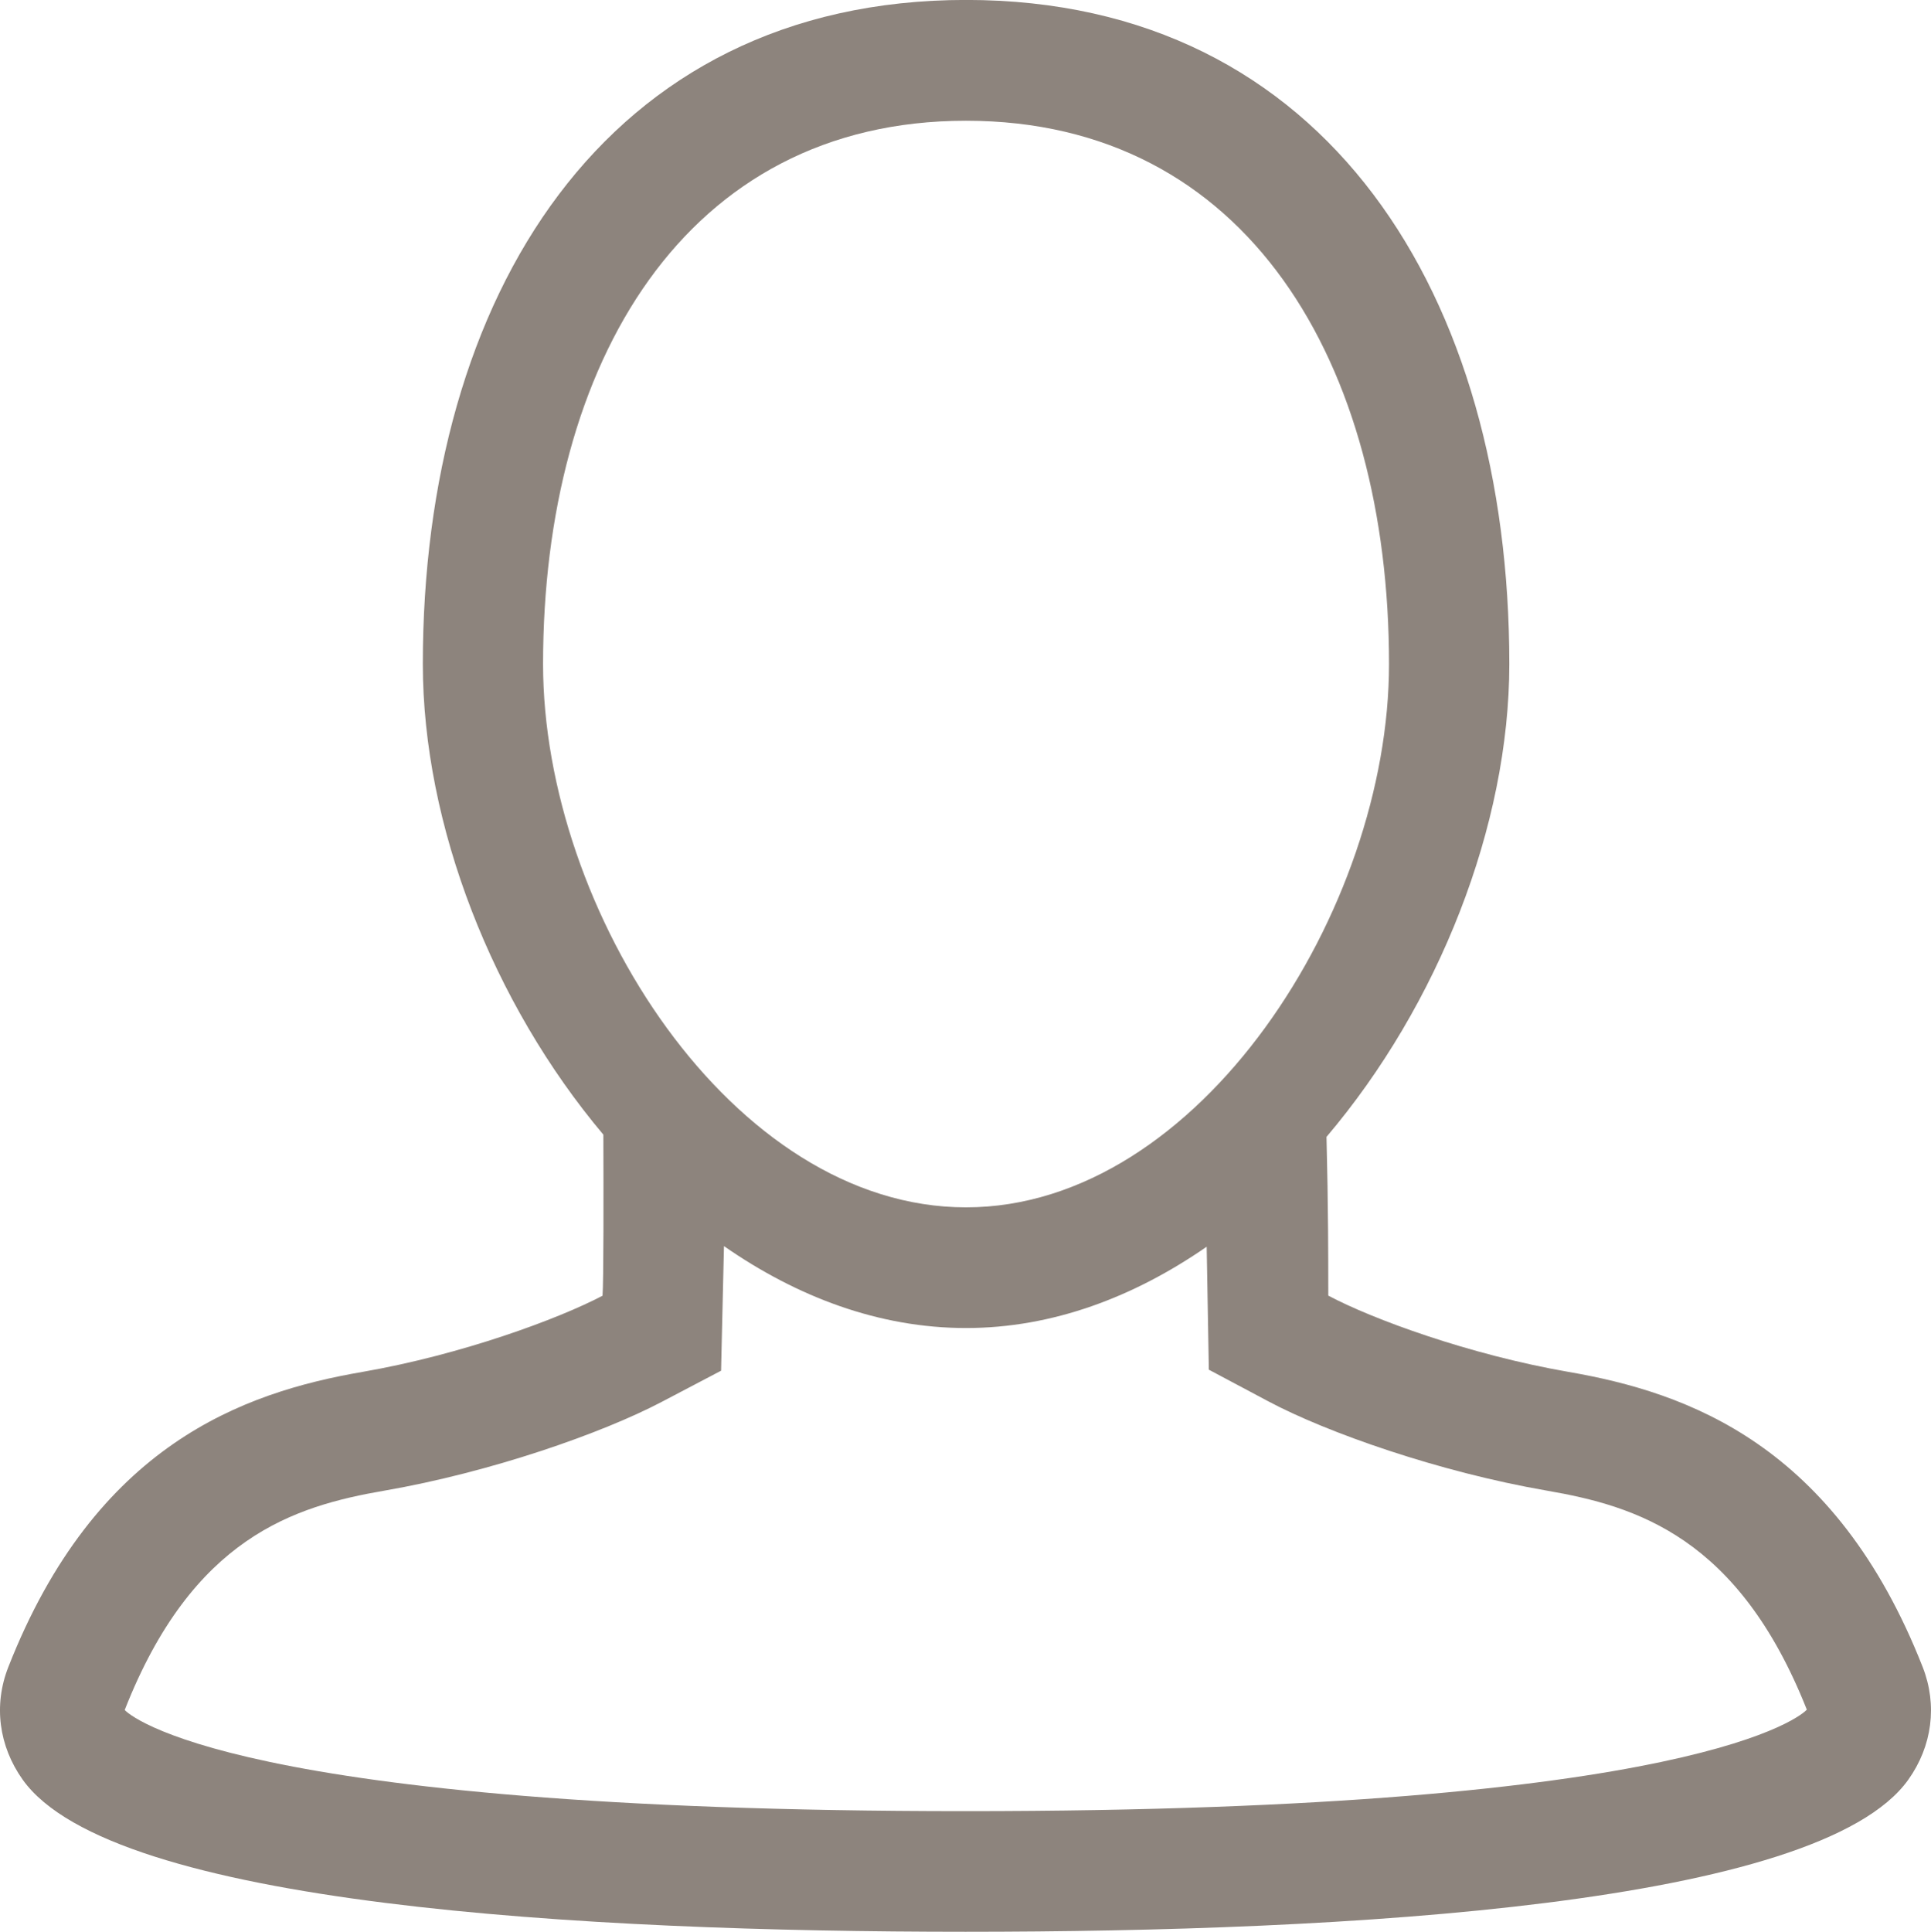<?xml version="1.0" encoding="utf-8"?>
<!-- Generator: Adobe Illustrator 16.0.0, SVG Export Plug-In . SVG Version: 6.00 Build 0)  -->
<!DOCTYPE svg PUBLIC "-//W3C//DTD SVG 1.1//EN" "http://www.w3.org/Graphics/SVG/1.1/DTD/svg11.dtd">
<svg version="1.1" id="Layer_1" xmlns="http://www.w3.org/2000/svg" xmlns:xlink="http://www.w3.org/1999/xlink" x="0px" y="0px"
	 width="31.991px" height="32px" viewBox="0 0 31.991 32" enable-background="new 0 0 31.991 32" xml:space="preserve">
<g>
	<g>
		<path fill-rule="evenodd" clip-rule="evenodd" fill="#8D847D" d="M31.855,27.619c-1.448-3.689-3.896-4.552-5.868-4.893
			c-1.646-0.285-3.255-0.877-3.981-1.264c0-1.719-0.024-2.254-0.03-2.629c1.854-2.184,3.029-5.16,3.029-7.834c0-6.075-3.007-11-9-11
			c-5.989,0-9,4.925-9,11c0,2.669,1.159,5.621,2.991,7.797c0.003,0.957,0.005,2.444-0.014,2.668
			c-0.73,0.384-2.334,0.977-3.978,1.262c-1.972,0.34-4.42,1.203-5.867,4.891c-0.246,0.627-0.158,1.307,0.24,1.865
			C1.862,31.563,9.69,32,15.996,32c6.305,0,14.134-0.437,15.618-2.518C32.012,28.925,32.099,28.245,31.855,27.619z M8.997,11
			c0-4.971,2.344-9,7.007-9c4.666,0,7.008,4.029,7.008,9c0,4.063-3.138,9-7.008,9S8.997,15.084,8.997,11z M15.996,30.002
			c-12.202,0-13.875-1.611-13.93-1.676c1.123-2.861,2.808-3.375,4.301-3.633c1.763-0.305,3.607-0.951,4.598-1.472l0.981-0.515
			c0,0,0.029-1.26,0.048-2.064c1.208,0.84,2.567,1.357,4.01,1.357c1.434,0,2.784-0.514,3.987-1.347
			c0.015,0.806,0.036,2.037,0.036,2.037l0.983,0.523c0.978,0.521,2.829,1.171,4.613,1.48c1.491,0.257,3.178,0.771,4.311,3.629
			C29.87,28.392,28.196,30.002,15.996,30.002z"/>
	</g>
</g>
</svg>
